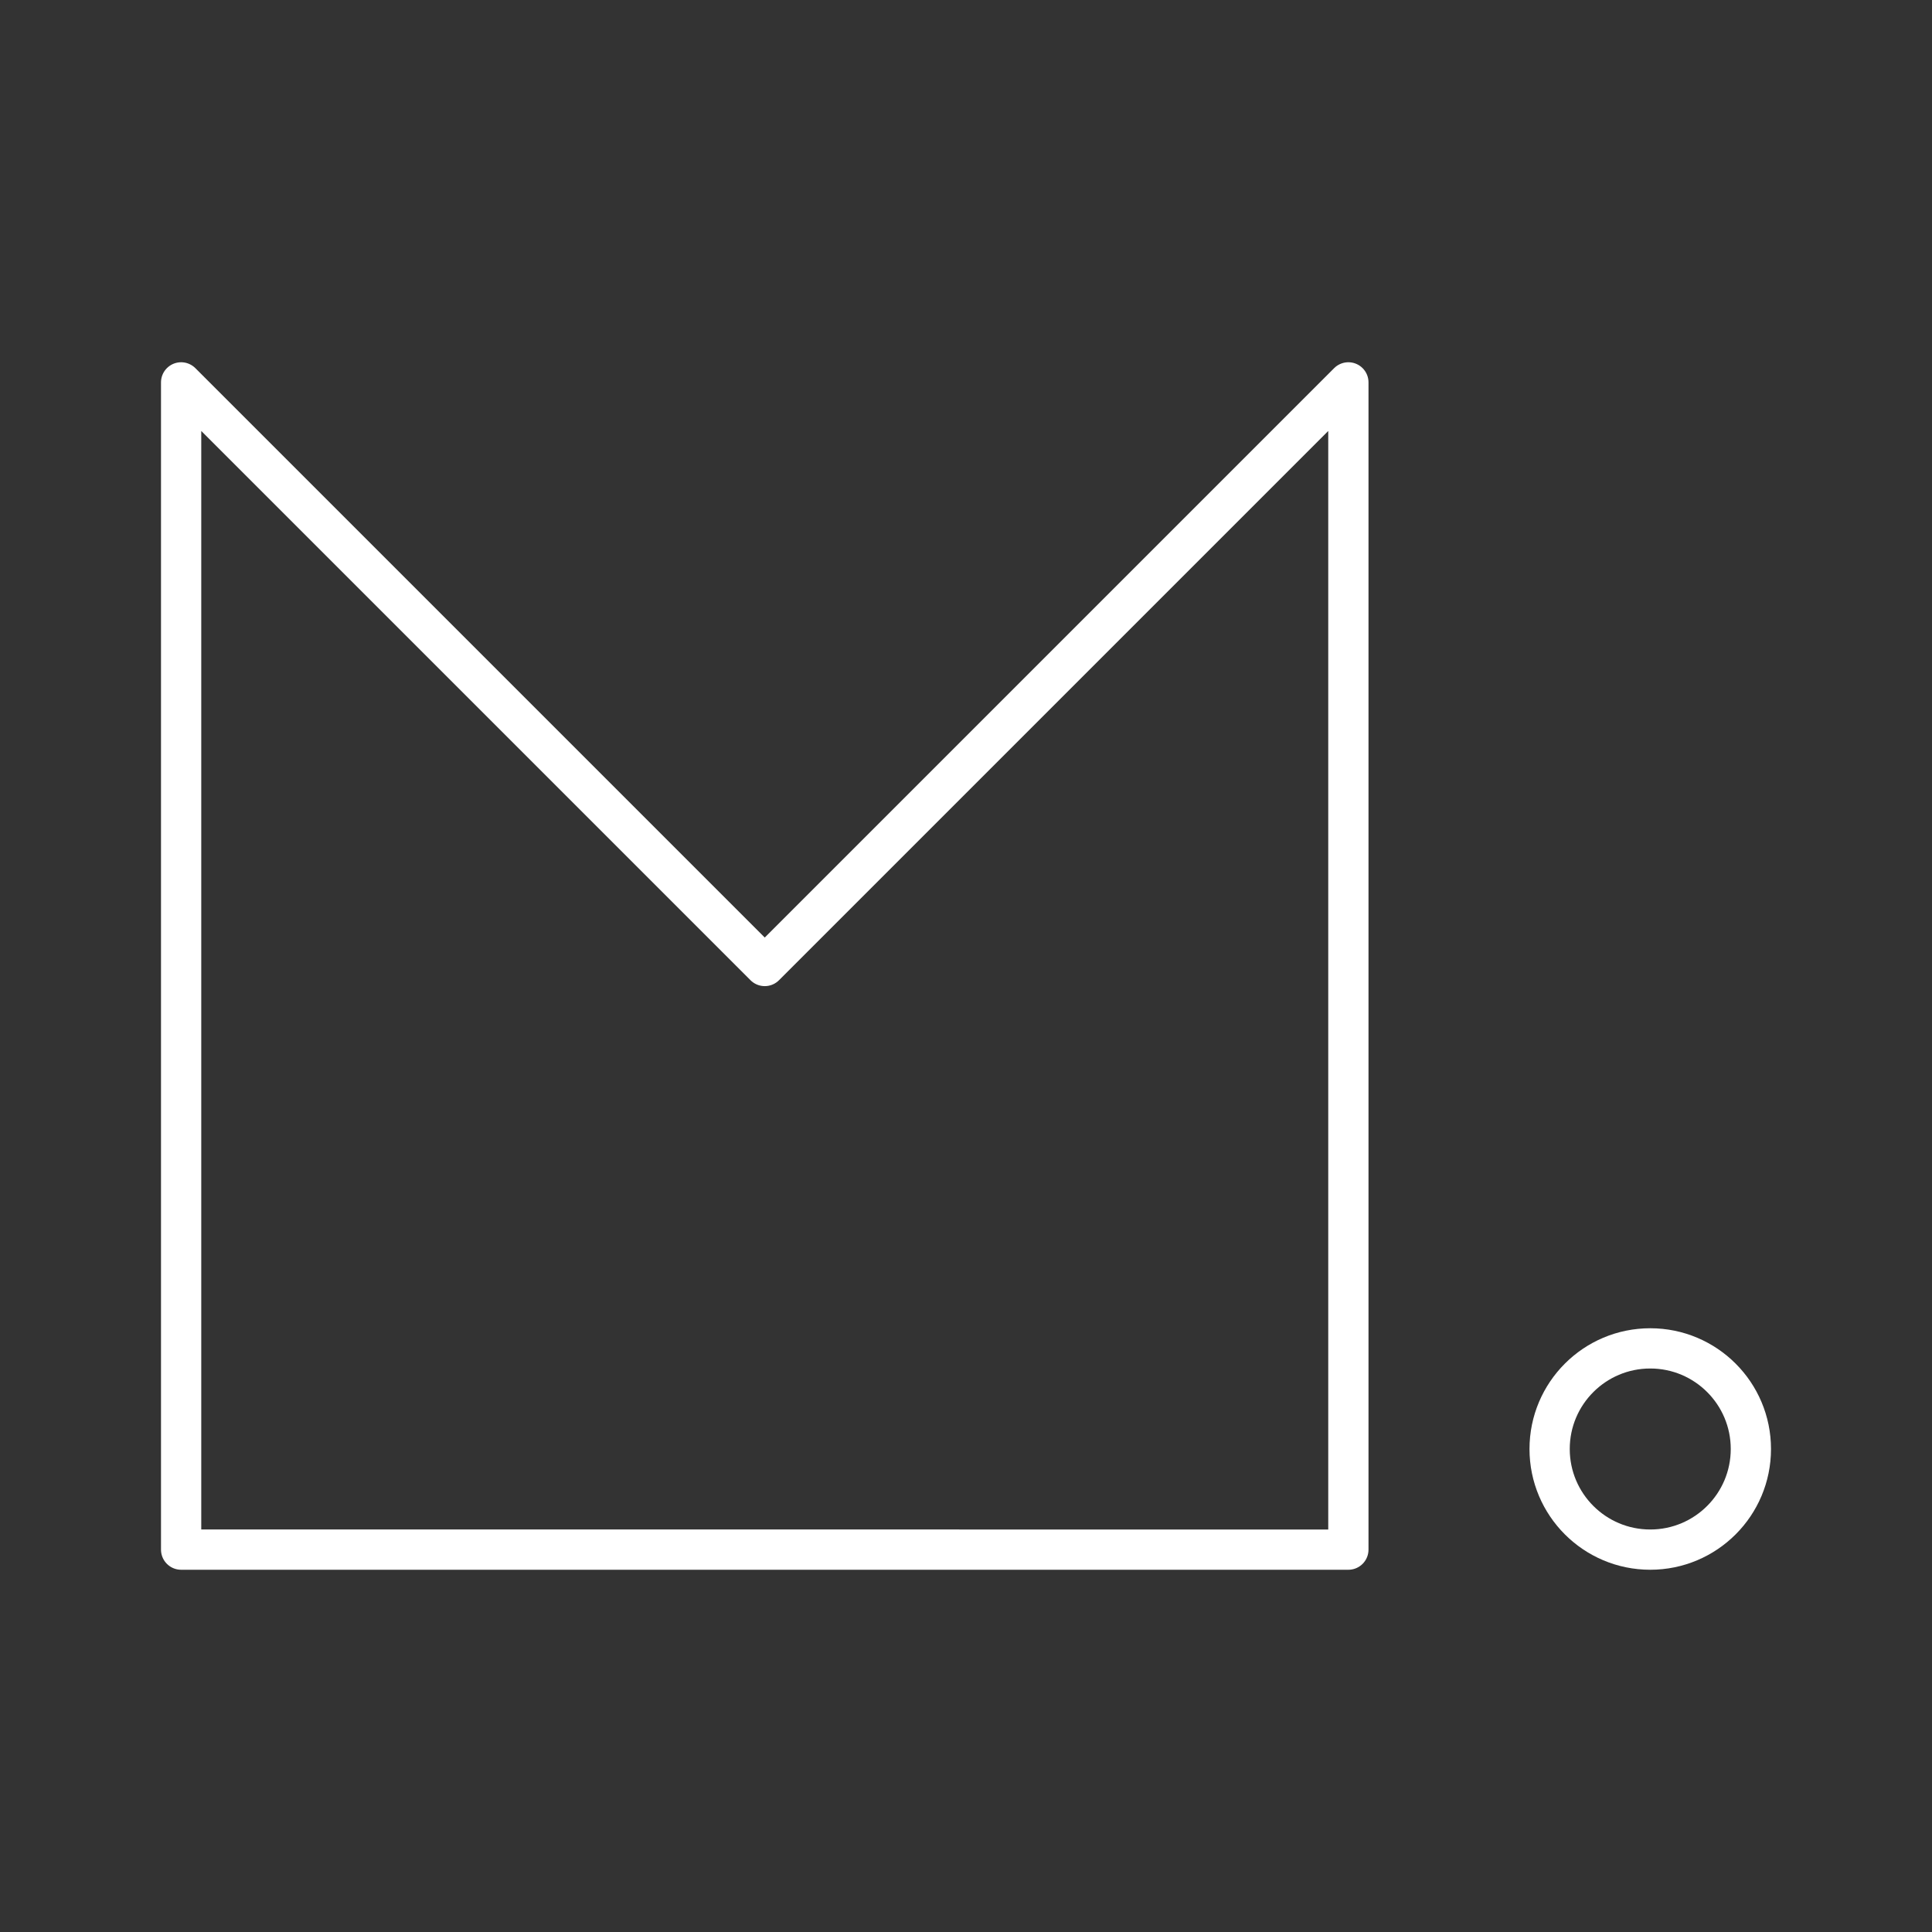 <?xml version="1.0" encoding="UTF-8"?><svg id="b" xmlns="http://www.w3.org/2000/svg" viewBox="0 0 48 48"><rect x="0" y="0" width="48" height="48" fill="#333333" stroke="none"/><defs><style>.e{fill:none;stroke:#fff;stroke-linecap:round;stroke-linejoin:round;}</style></defs><circle class="e" cx="41" cy="36" r="2.5"/><path class="e" d="M19,24l14.5-14.5v29H4.5V9.5l14.5,14.5Z"/></svg>